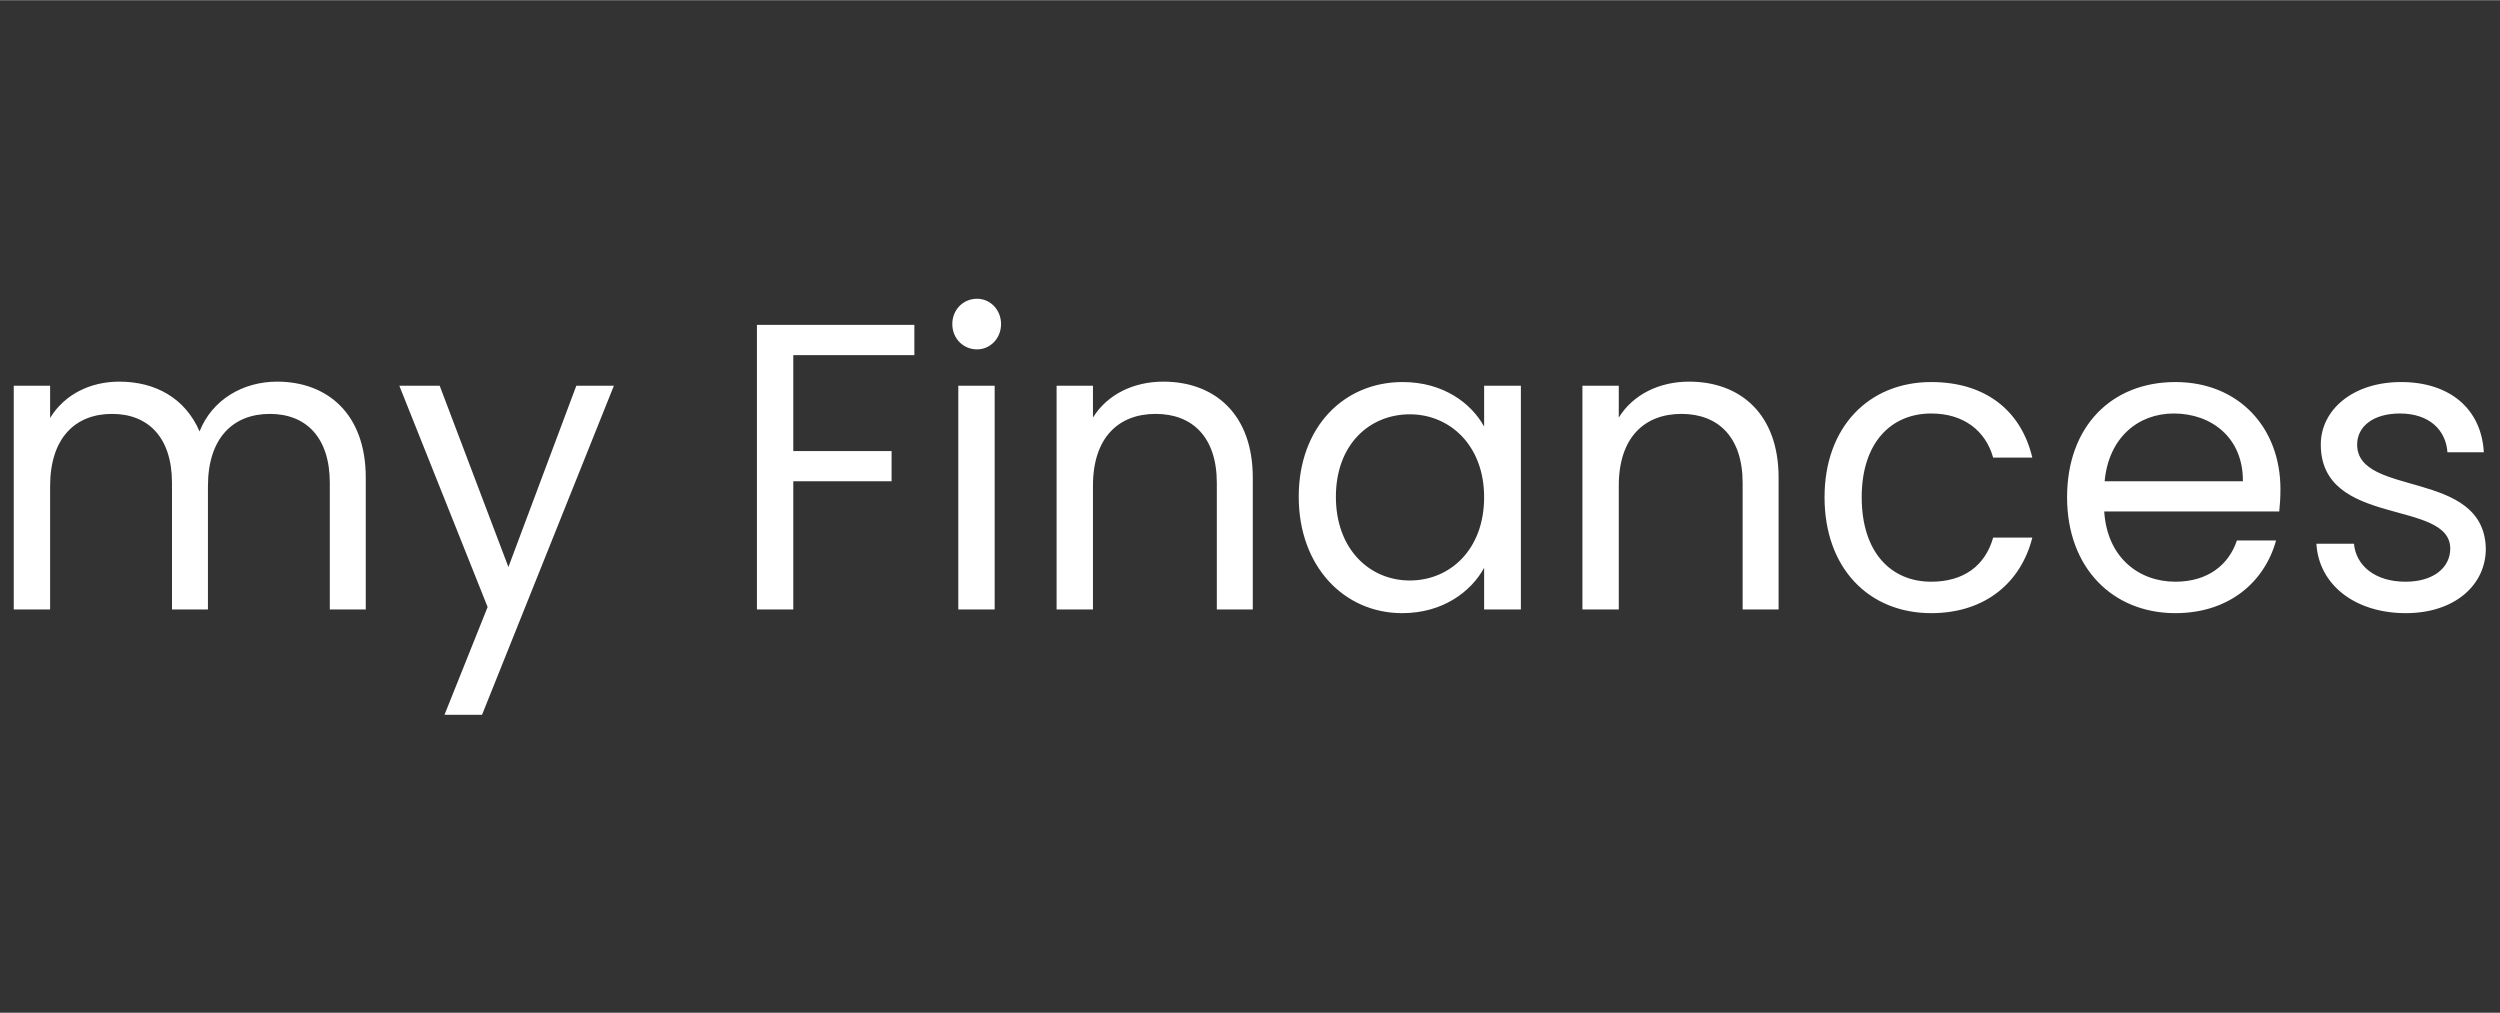 <svg version="1.2" baseProfile="tiny-ps" xmlns="http://www.w3.org/2000/svg" viewBox="0 0 4000 1620" width="116" height="47">
	<rect x="0" y="0" width="4000" height="1620" fill="#333333" stroke="none"/>
	<title>Novo Projeto</title>
	<style>
		tspan { white-space:pre }
	</style>
	<path id="my Finances " fill="#ffffff" aria-label="my Finances"  d="M527.69 974.82L585.22 974.82L585.22 763.81C585.22 661.24 523.21 610.28 443.3 610.28C389.6 610.28 339.73 638.37 319.28 689.98C296.26 636.41 248.32 610.28 190.78 610.28C144.75 610.28 103.2 630.53 80.18 668.42L80.18 616.81L22.01 616.81L22.01 974.82L80.18 974.82L80.18 777.53C80.18 700.44 120.46 661.89 179.27 661.89C236.81 661.89 275.17 699.13 275.17 772.3L275.17 974.82L332.7 974.82L332.7 777.53C332.7 700.44 372.98 661.89 431.79 661.89C489.33 661.89 527.69 699.13 527.69 772.3ZM813.45 906.88L703.49 616.81L638.92 616.81L780.2 970.9L711.16 1143.37L771.25 1143.37L982.22 616.81L922.13 616.81ZM1211.09 974.82L1269.26 974.82L1269.26 769.69L1426.53 769.69L1426.53 721.34L1269.26 721.34L1269.26 567.82L1462.97 567.82L1462.97 519.47L1211.09 519.47ZM1533.29 974.82L1591.46 974.82L1591.46 616.81L1533.29 616.81ZM1563.34 558.67C1584.43 558.67 1601.69 541.03 1601.69 518.17C1601.69 495.3 1584.43 477.66 1563.34 477.66C1540.96 477.66 1523.7 495.3 1523.7 518.17C1523.7 541.03 1540.96 558.67 1563.34 558.67ZM1946.91 974.82L2004.45 974.82L2004.45 763.81C2004.45 661.24 1942.43 610.28 1861.24 610.28C1813.94 610.28 1771.74 630.53 1748.73 667.77L1748.73 616.81L1690.55 616.81L1690.55 974.82L1748.73 974.82L1748.73 776.87C1748.73 699.78 1789.64 661.89 1849.1 661.89C1907.91 661.89 1946.91 699.13 1946.91 772.3ZM2077.96 794.51C2077.96 905.57 2150.2 980.7 2243.54 980.7C2308.11 980.7 2353.5 946.73 2374.6 908.18L2374.6 974.82L2433.41 974.82L2433.41 616.81L2374.6 616.81L2374.6 682.14C2354.14 644.91 2309.39 610.93 2244.18 610.93C2150.2 610.93 2077.96 682.8 2077.96 794.51ZM2374.6 795.16C2374.6 879.44 2319.62 928.44 2255.69 928.44C2191.76 928.44 2137.42 878.79 2137.42 794.51C2137.42 710.24 2191.76 662.54 2255.69 662.54C2319.62 662.54 2374.6 712.2 2374.6 795.16ZM2788.22 974.82L2845.75 974.82L2845.75 763.81C2845.75 661.24 2783.74 610.28 2702.55 610.28C2655.24 610.28 2613.05 630.53 2590.04 667.77L2590.04 616.81L2531.86 616.81L2531.86 974.82L2590.04 974.82L2590.04 776.87C2590.04 699.78 2630.95 661.89 2690.4 661.89C2749.22 661.89 2788.22 699.13 2788.22 772.3ZM2919.27 795.16C2919.27 908.84 2990.23 980.7 3089.96 980.7C3176.9 980.7 3233.8 931.05 3251.7 859.84L3189.05 859.84C3176.27 904.92 3141.74 930.4 3089.96 930.4C3026.03 930.4 2978.72 884.01 2978.72 795.16C2978.72 707.62 3026.03 661.24 3089.96 661.24C3141.74 661.24 3176.9 688.68 3189.05 731.79L3251.7 731.79C3233.8 656.67 3176.9 610.93 3089.96 610.93C2990.23 610.93 2919.27 682.8 2919.27 795.16ZM3478.01 661.24C3538.1 661.24 3589.25 699.78 3588.61 769.69L3367.41 769.69C3373.81 699.78 3421.11 661.24 3478.01 661.24ZM3641.67 864.41L3579.02 864.41C3566.23 902.96 3532.99 930.4 3480.57 930.4C3421.11 930.4 3371.25 890.55 3366.77 818.03L3646.78 818.03C3648.06 805.62 3648.7 795.16 3648.7 782.1C3648.7 684.1 3582.21 610.93 3480.57 610.93C3378.28 610.93 3307.32 682.14 3307.32 795.16C3307.32 908.84 3380.84 980.7 3480.57 980.7C3567.51 980.7 3623.77 929.74 3641.67 864.41ZM3977.3 877.48C3974.74 749.43 3771.44 795.82 3771.44 710.89C3771.44 682.14 3797.02 661.24 3839.85 661.24C3886.52 661.24 3913.37 687.37 3915.92 723.3L3974.1 723.3C3970.26 653.4 3919.12 610.93 3841.77 610.93C3763.77 610.93 3713.27 656.01 3713.27 710.89C3713.27 844.16 3920.4 797.78 3920.4 877.48C3920.4 906.88 3894.83 930.4 3848.8 930.4C3799.57 930.4 3769.53 904.26 3766.33 869.64L3706.24 869.64C3710.07 934.97 3767.61 980.7 3849.44 980.7C3926.79 980.7 3977.3 936.28 3977.3 877.48Z" />
</svg>
